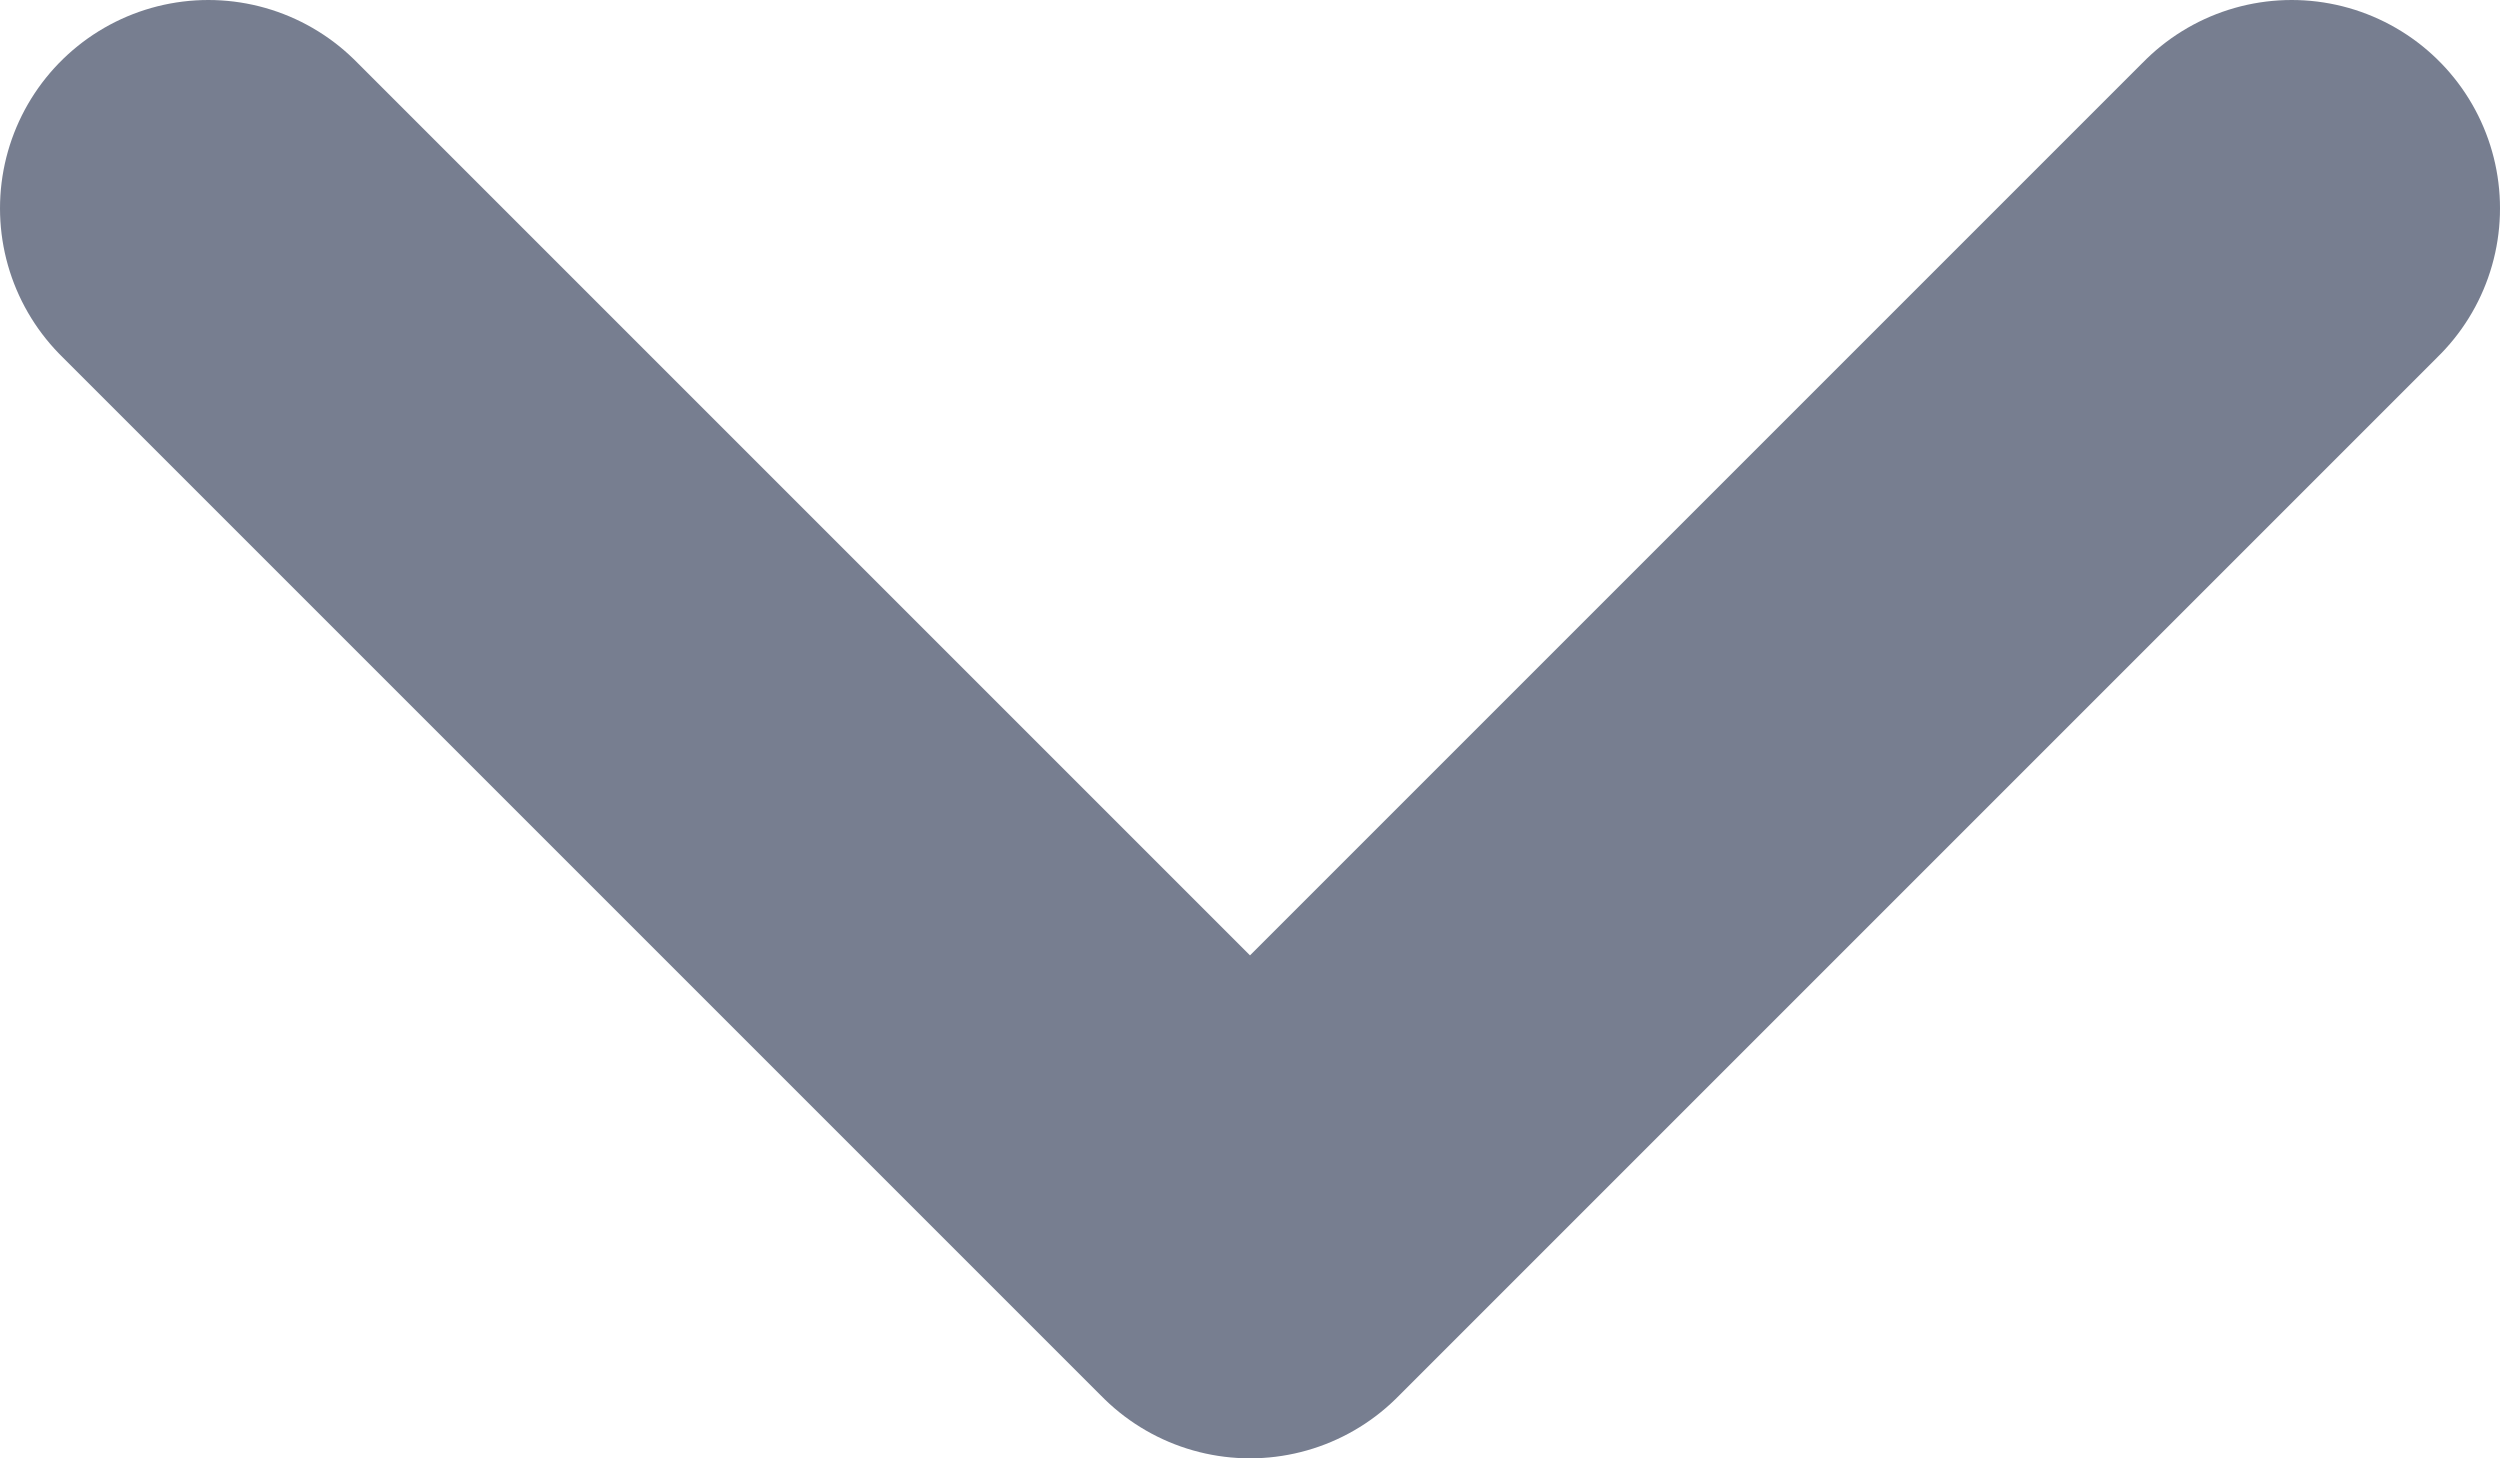 <svg width="12" height="7" viewBox="0 0 12 7" fill="none" xmlns="http://www.w3.org/2000/svg">
<path d="M1 1L6 6L11 1" stroke="#777E90" stroke-width="2" stroke-linecap="round" stroke-linejoin="round"/>
</svg>
